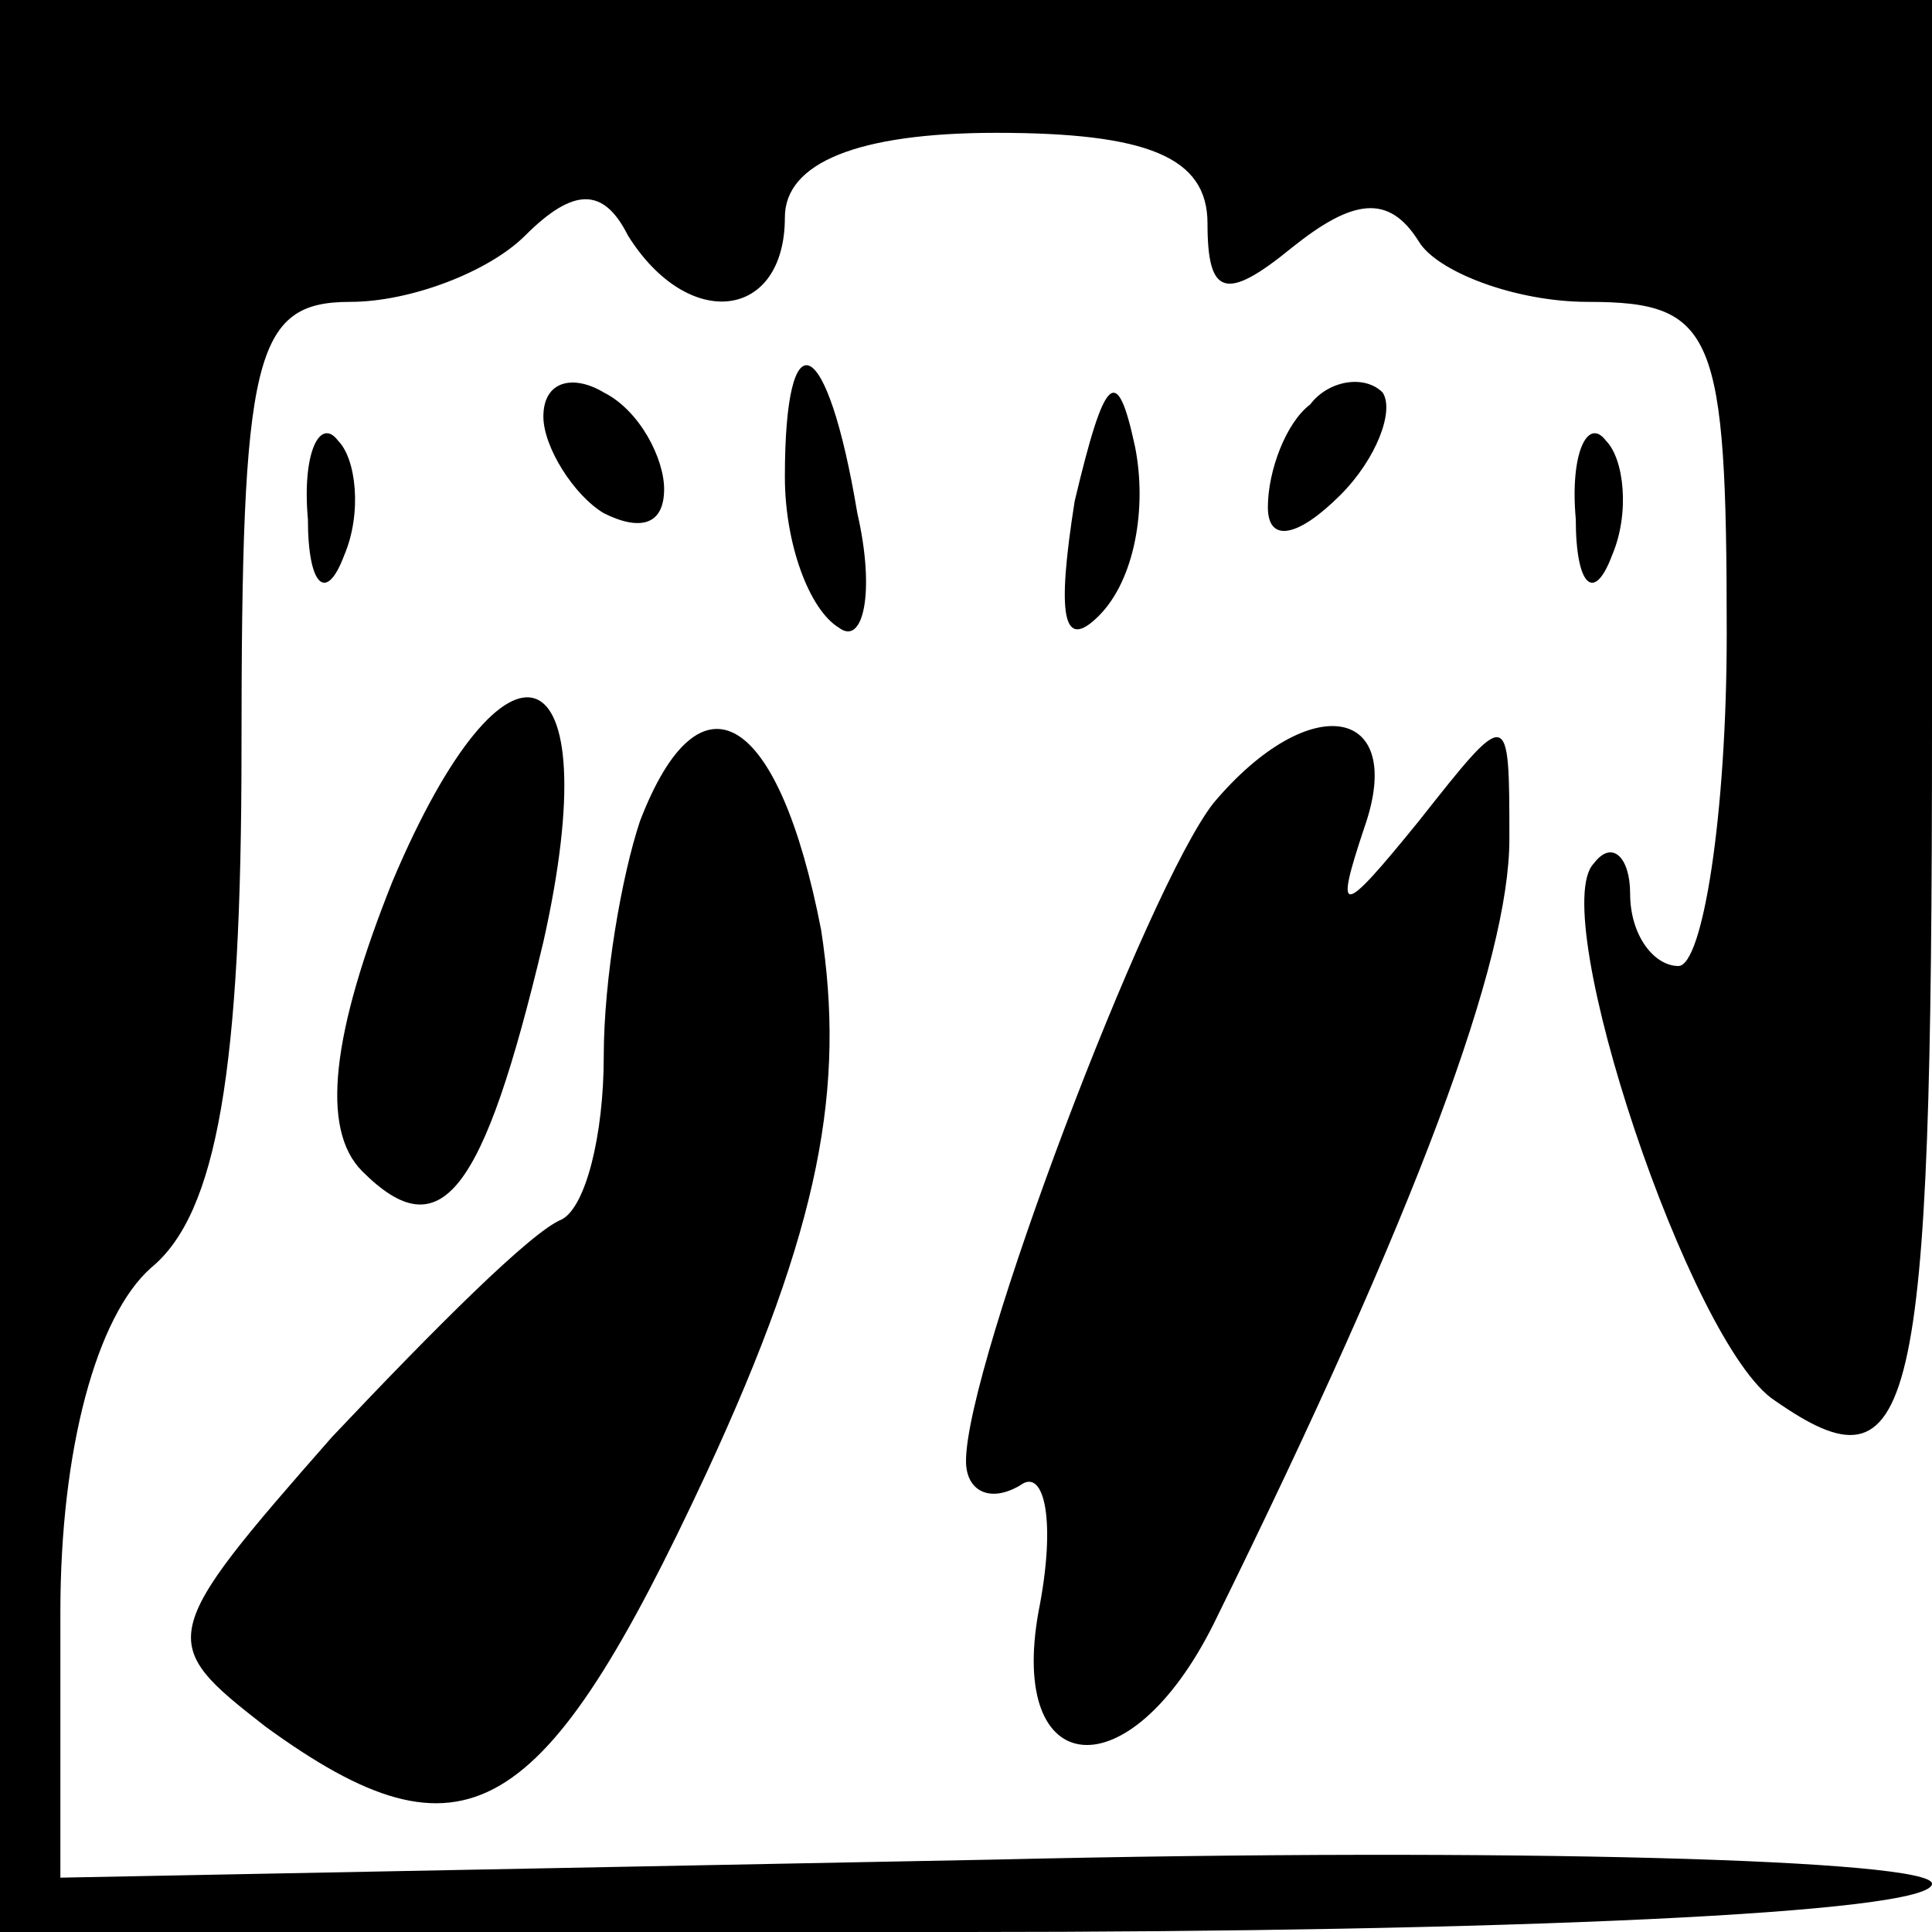 <?xml version="1.0" standalone="no"?>
<!DOCTYPE svg PUBLIC "-//W3C//DTD SVG 20010904//EN"
 "http://www.w3.org/TR/2001/REC-SVG-20010904/DTD/svg10.dtd">
<svg version="1.0" xmlns="http://www.w3.org/2000/svg"
 width="32pt" height="32pt" viewBox="0 0 32 32"
 preserveAspectRatio="xMidYMid meet">
<g transform="translate(0,32) scale(0.1,-0.1)"
fill="#000000" stroke="none">
<path fill="#000000" stroke="none" d="M0 160 l0 -160 160 0 c88 0 160 3 160
8 0 4 -70 6 -155 4 l-155 -3 0 44 c0 27 6 49 15 57 11 9 15 33 15 86 0 65 2
74 18 74 10 0 23 5 29 11 8 8 13 8 17 0 10 -16 26 -14 26 3 0 9 12 14 35 14
25 0 35 -4 35 -15 0 -12 3 -13 14 -4 10 8 16 9 21 1 3 -5 16 -10 28 -10 21 0
23 -5 23 -55 0 -30 -4 -55 -8 -55 -4 0 -8 5 -8 12 0 6 -3 9 -6 5 -8 -8 16 -80
30 -89 23 -16 26 -4 26 112 l0 120 -160 0 -160 0 0 -160z"/>
<path fill="#000000" stroke="none" d="M90 251 c0 -5 5 -13 10 -16 6 -3 10 -2
10 4 0 5 -4 13 -10 16 -5 3 -10 2 -10 -4z"/>
<path fill="#000000" stroke="none" d="M130 241 c0 -11 4 -22 9 -25 4 -3 6 6
3 19 -5 30 -12 33 -12 6z"/>
<path fill="#000000" stroke="none" d="M178 237 c-3 -19 -2 -25 4 -19 6 6 8
18 6 28 -3 14 -5 12 -10 -9z"/>
<path fill="#000000" stroke="none" d="M217 253 c-4 -3 -7 -11 -7 -17 0 -6 5
-5 12 2 6 6 9 14 7 17 -3 3 -9 2 -12 -2z"/>
<path fill="#000000" stroke="none" d="M51 234 c0 -11 3 -14 6 -6 3 7 2 16 -1
19 -3 4 -6 -2 -5 -13z"/>
<path fill="#000000" stroke="none" d="M261 234 c0 -11 3 -14 6 -6 3 7 2 16
-1 19 -3 4 -6 -2 -5 -13z"/>
<path fill="#000000" stroke="none" d="M65 174 c-10 -25 -12 -41 -5 -48 13
-13 20 -4 30 38 11 49 -6 55 -25 10z"/>
<path fill="#000000" stroke="none" d="M106 184 c-3 -9 -6 -26 -6 -39 0 -13
-3 -25 -7 -27 -5 -2 -21 -18 -38 -36 -29 -33 -29 -34 -11 -48 33 -24 46 -16
73 42 19 41 23 64 19 90 -7 36 -20 44 -30 18z"/>
<path fill="#000000" stroke="none" d="M201 187 c-11 -14 -41 -93 -41 -109 0
-5 4 -7 9 -4 4 3 6 -6 3 -21 -5 -28 15 -30 29 -2 34 69 49 110 49 130 0 22 0
22 -15 3 -13 -16 -14 -16 -9 -1 7 20 -9 23 -25 4z"/>
</g>
</svg>
